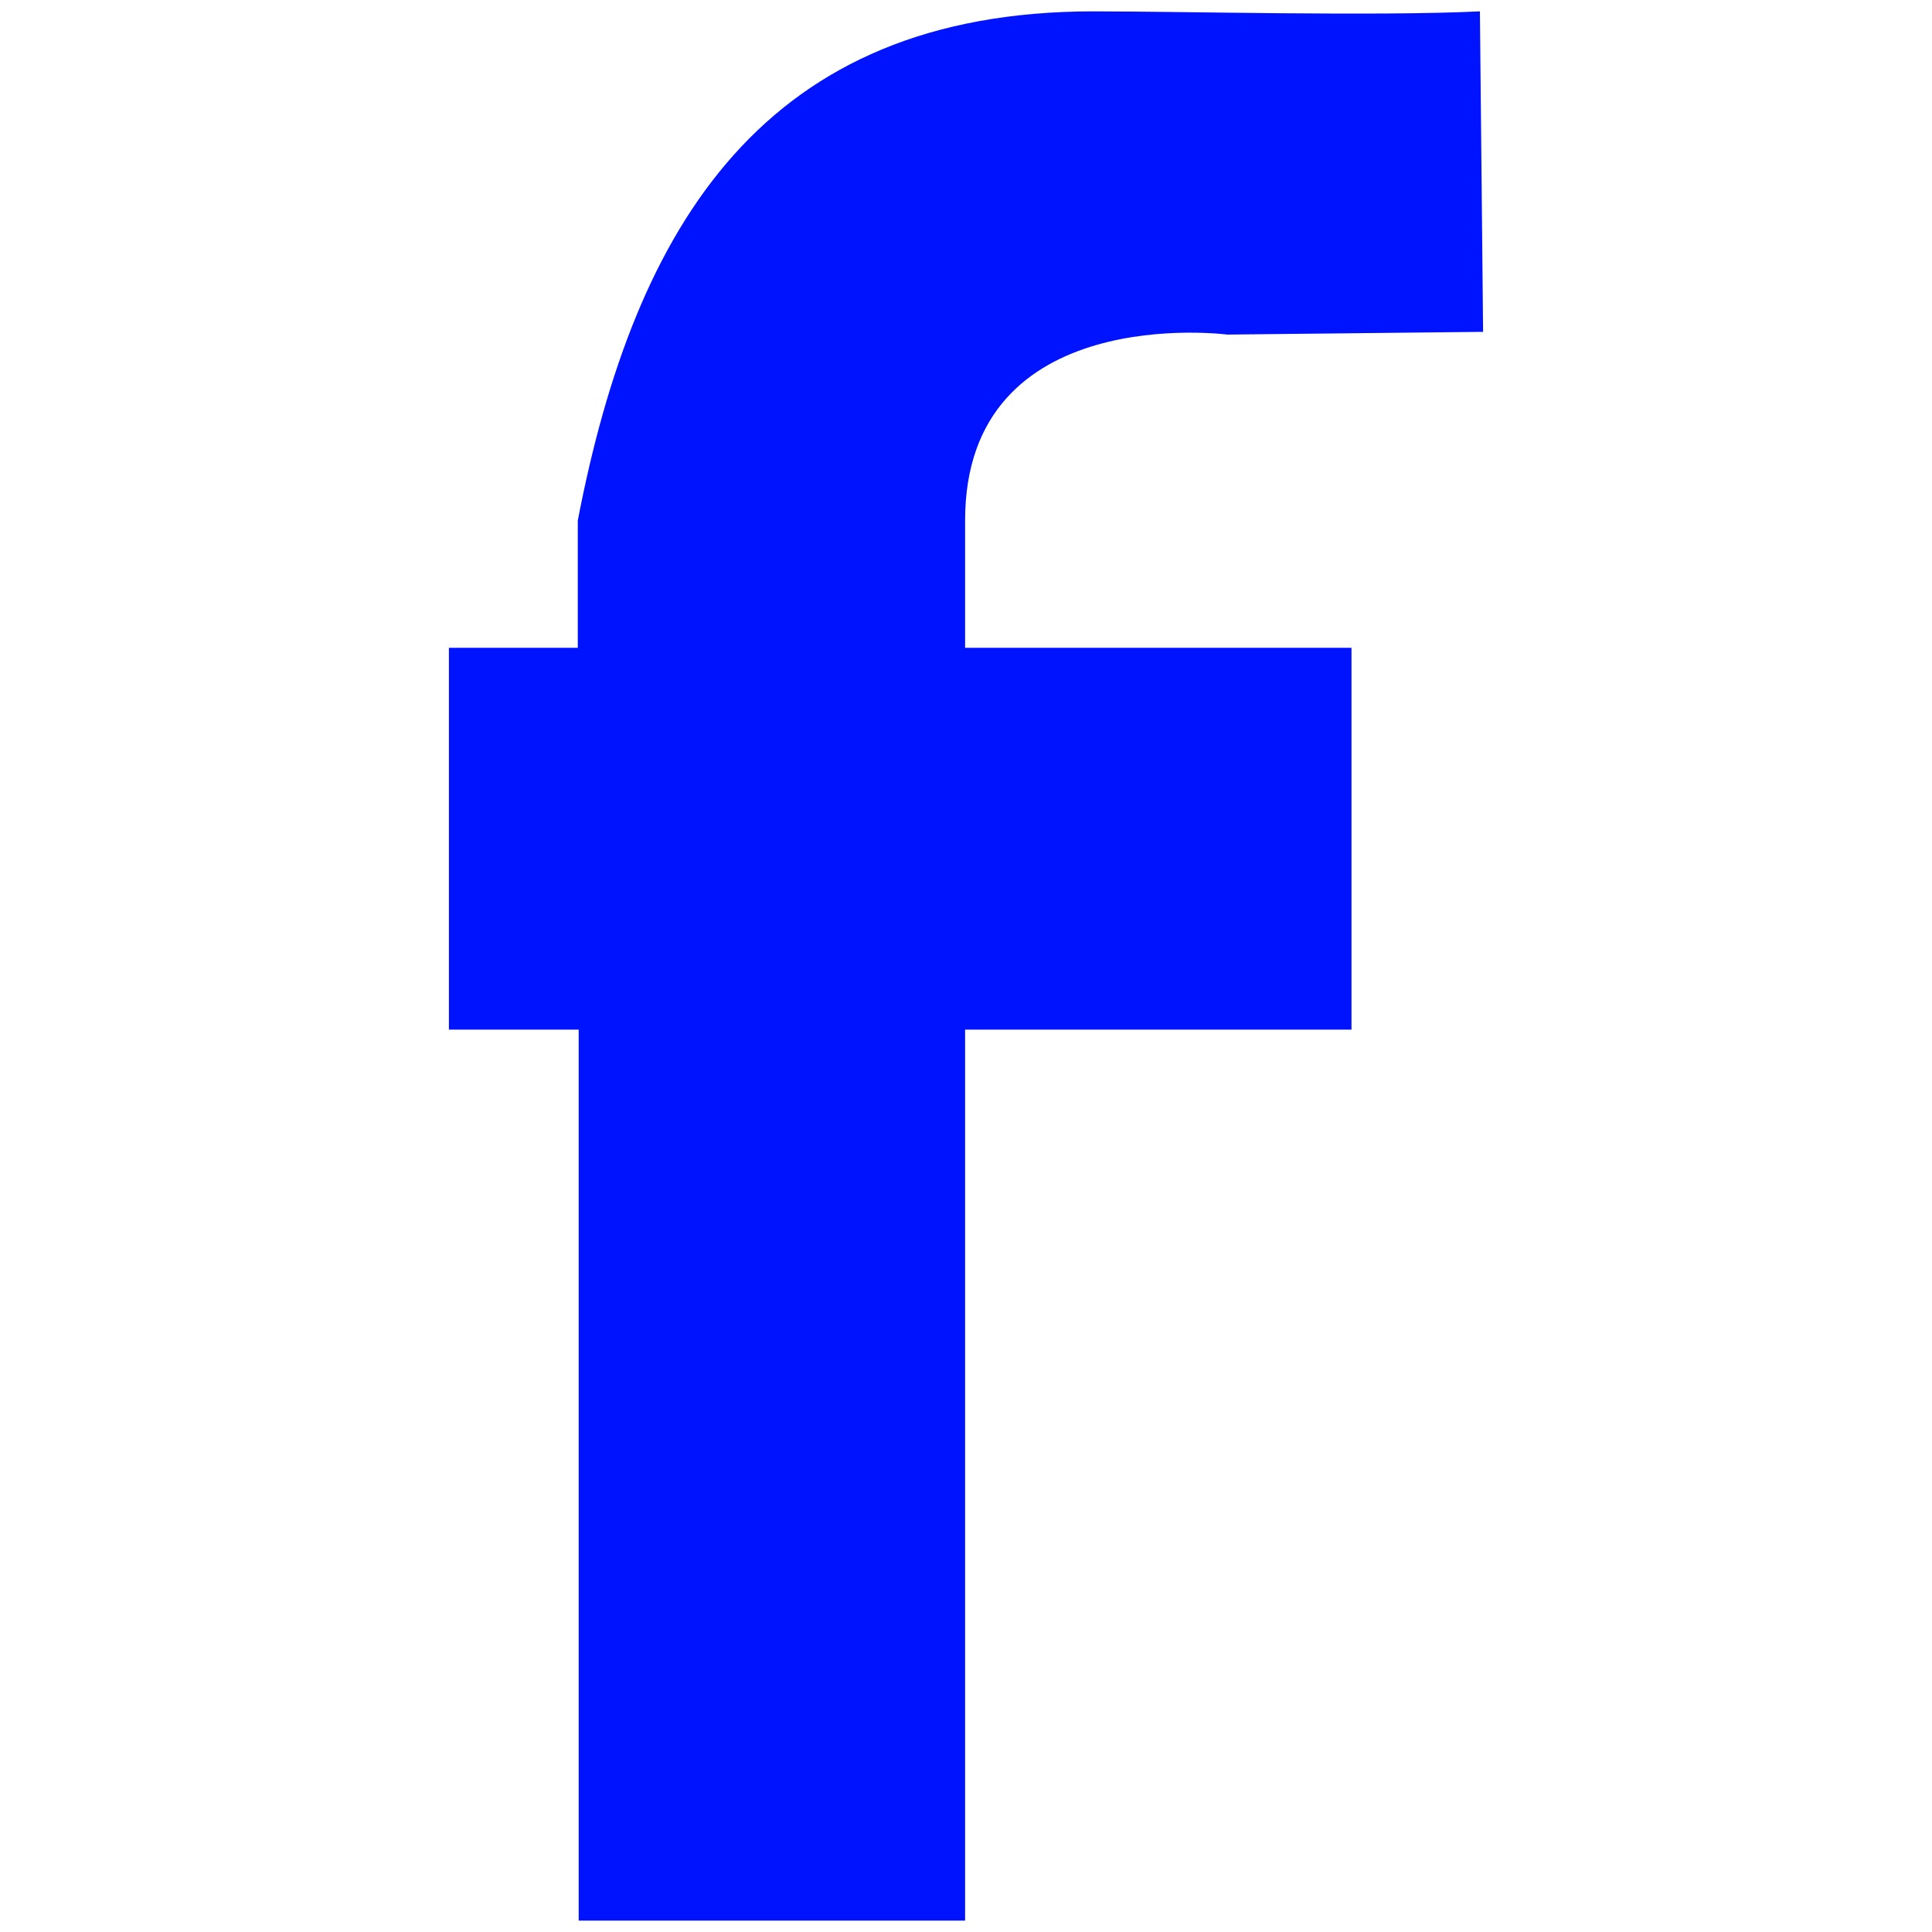 <svg xmlns="http://www.w3.org/2000/svg" xmlns:xlink="http://www.w3.org/1999/xlink" viewBox="0 0 85 85"><defs><style>.a{fill:none;clip-rule:evenodd;}.b{clip-path:url(#a);}.c{fill:#0013ff;}</style><clipPath id="a"><path class="a" d="M65.25,14.6,54,14.72s-11.54-1.5-11.54,8.18v5.6h17V45.3h-17V84.5h-17V45.3H19.75V28.5h5.67V22.9C27.93,9.88,33.64.5,48.11.5c4,0,12.43.22,17,0Z"/></clipPath></defs><title>Franticcom_some_ikonit</title><g class="b"><rect class="c" x="6.42" y="-12.83" width="72.16" height="110.66"/></g></svg>